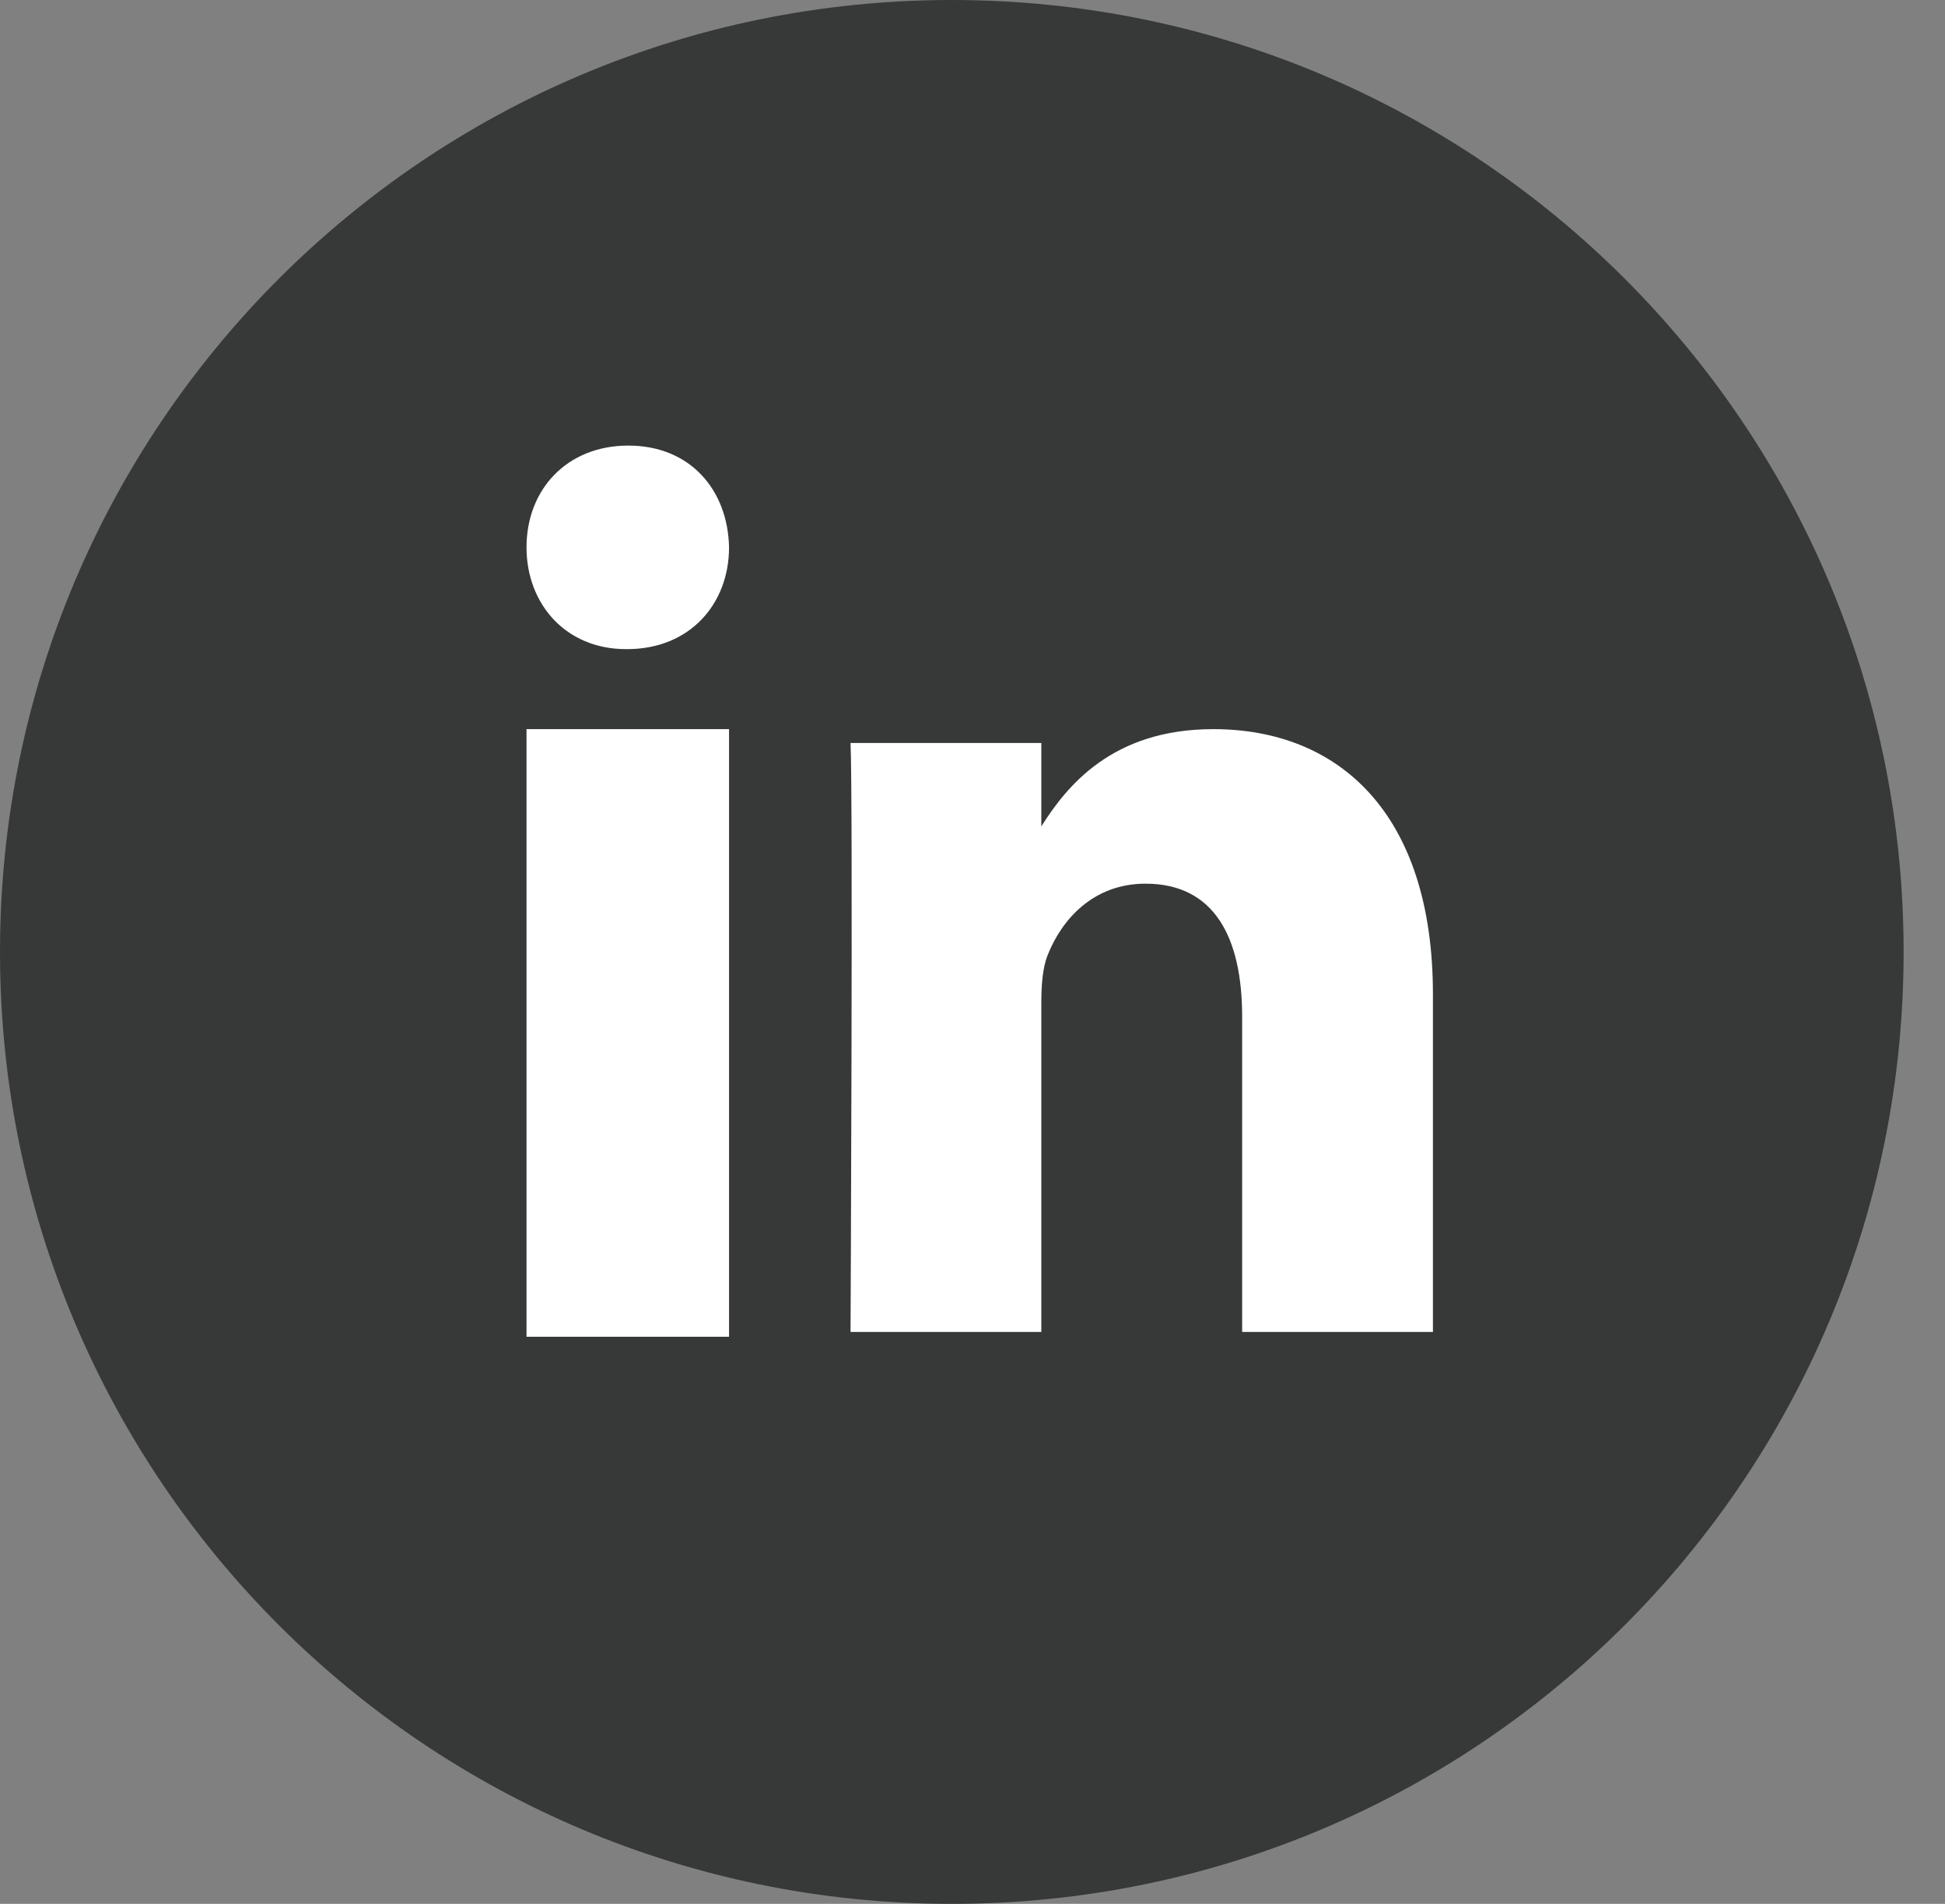 <?xml version="1.0" encoding="UTF-8"?>
<svg width="47px" height="46px" viewBox="0 0 47 46" version="1.1" xmlns="http://www.w3.org/2000/svg" xmlns:xlink="http://www.w3.org/1999/xlink">
    <rect x="0" y="0" width="47" height="46" fill="#808080" stroke="none"/>
    <!-- Generator: Sketch 50.2 (55047) - http://www.bohemiancoding.com/sketch -->
    <title>linkedin-hover</title>
    <desc>Created with Sketch.</desc>
    <defs></defs>
    <g id="Onboarding" stroke="none" strokeWidth="1" fill="none" fillRule="evenodd">
        <g id="Socials_hover" transform="translate(-154, 0)">
            <g id="linkedin" transform="translate(154, 0)">
                <path d="M23,46 C10.297,46 0,35.703 0,23 C0,10.297 10.297,0 23,0 C35.703,0 46,10.297 46,23 C46,35.703 35.703,46 23,46 Z" id="Oval-2-Copy-3" fill="#373838" fillRule="nonzero"></path>
                <g id="Group-20" transform="translate(12.723, 10.766)" fill="#FFFFFF">
                    <g id="Group-19">
                        <polygon id="Oval-1-path" points="0 6.851 0 21.532 4.894 21.532 4.894 6.851"></polygon>
                        <path d="M2.461,0 C0.973,0 0,1.063 0,2.458 C0,3.824 0.944,4.918 2.404,4.918 L2.432,4.918 C3.949,4.918 4.894,3.824 4.894,2.458 C4.865,1.063 3.949,0 2.461,0 Z" id="Oval-1-path"></path>
                    </g>
                    <path d="M16.595,6.851 C14.148,6.851 13.052,8.232 12.44,9.201 L12.44,7.186 L7.83,7.186 C7.891,8.521 7.83,21.416 7.83,21.416 L12.44,21.416 L12.44,13.469 C12.44,13.043 12.47,12.619 12.592,12.315 C12.925,11.465 13.684,10.585 14.957,10.585 C16.626,10.585 17.293,11.89 17.293,13.803 L17.293,21.416 L21.903,21.416 L21.903,13.257 C21.903,8.885 19.629,6.851 16.595,6.851 Z" id="Oval-1-path"></path>
                </g>
            </g>
        </g>
    </g>
</svg>